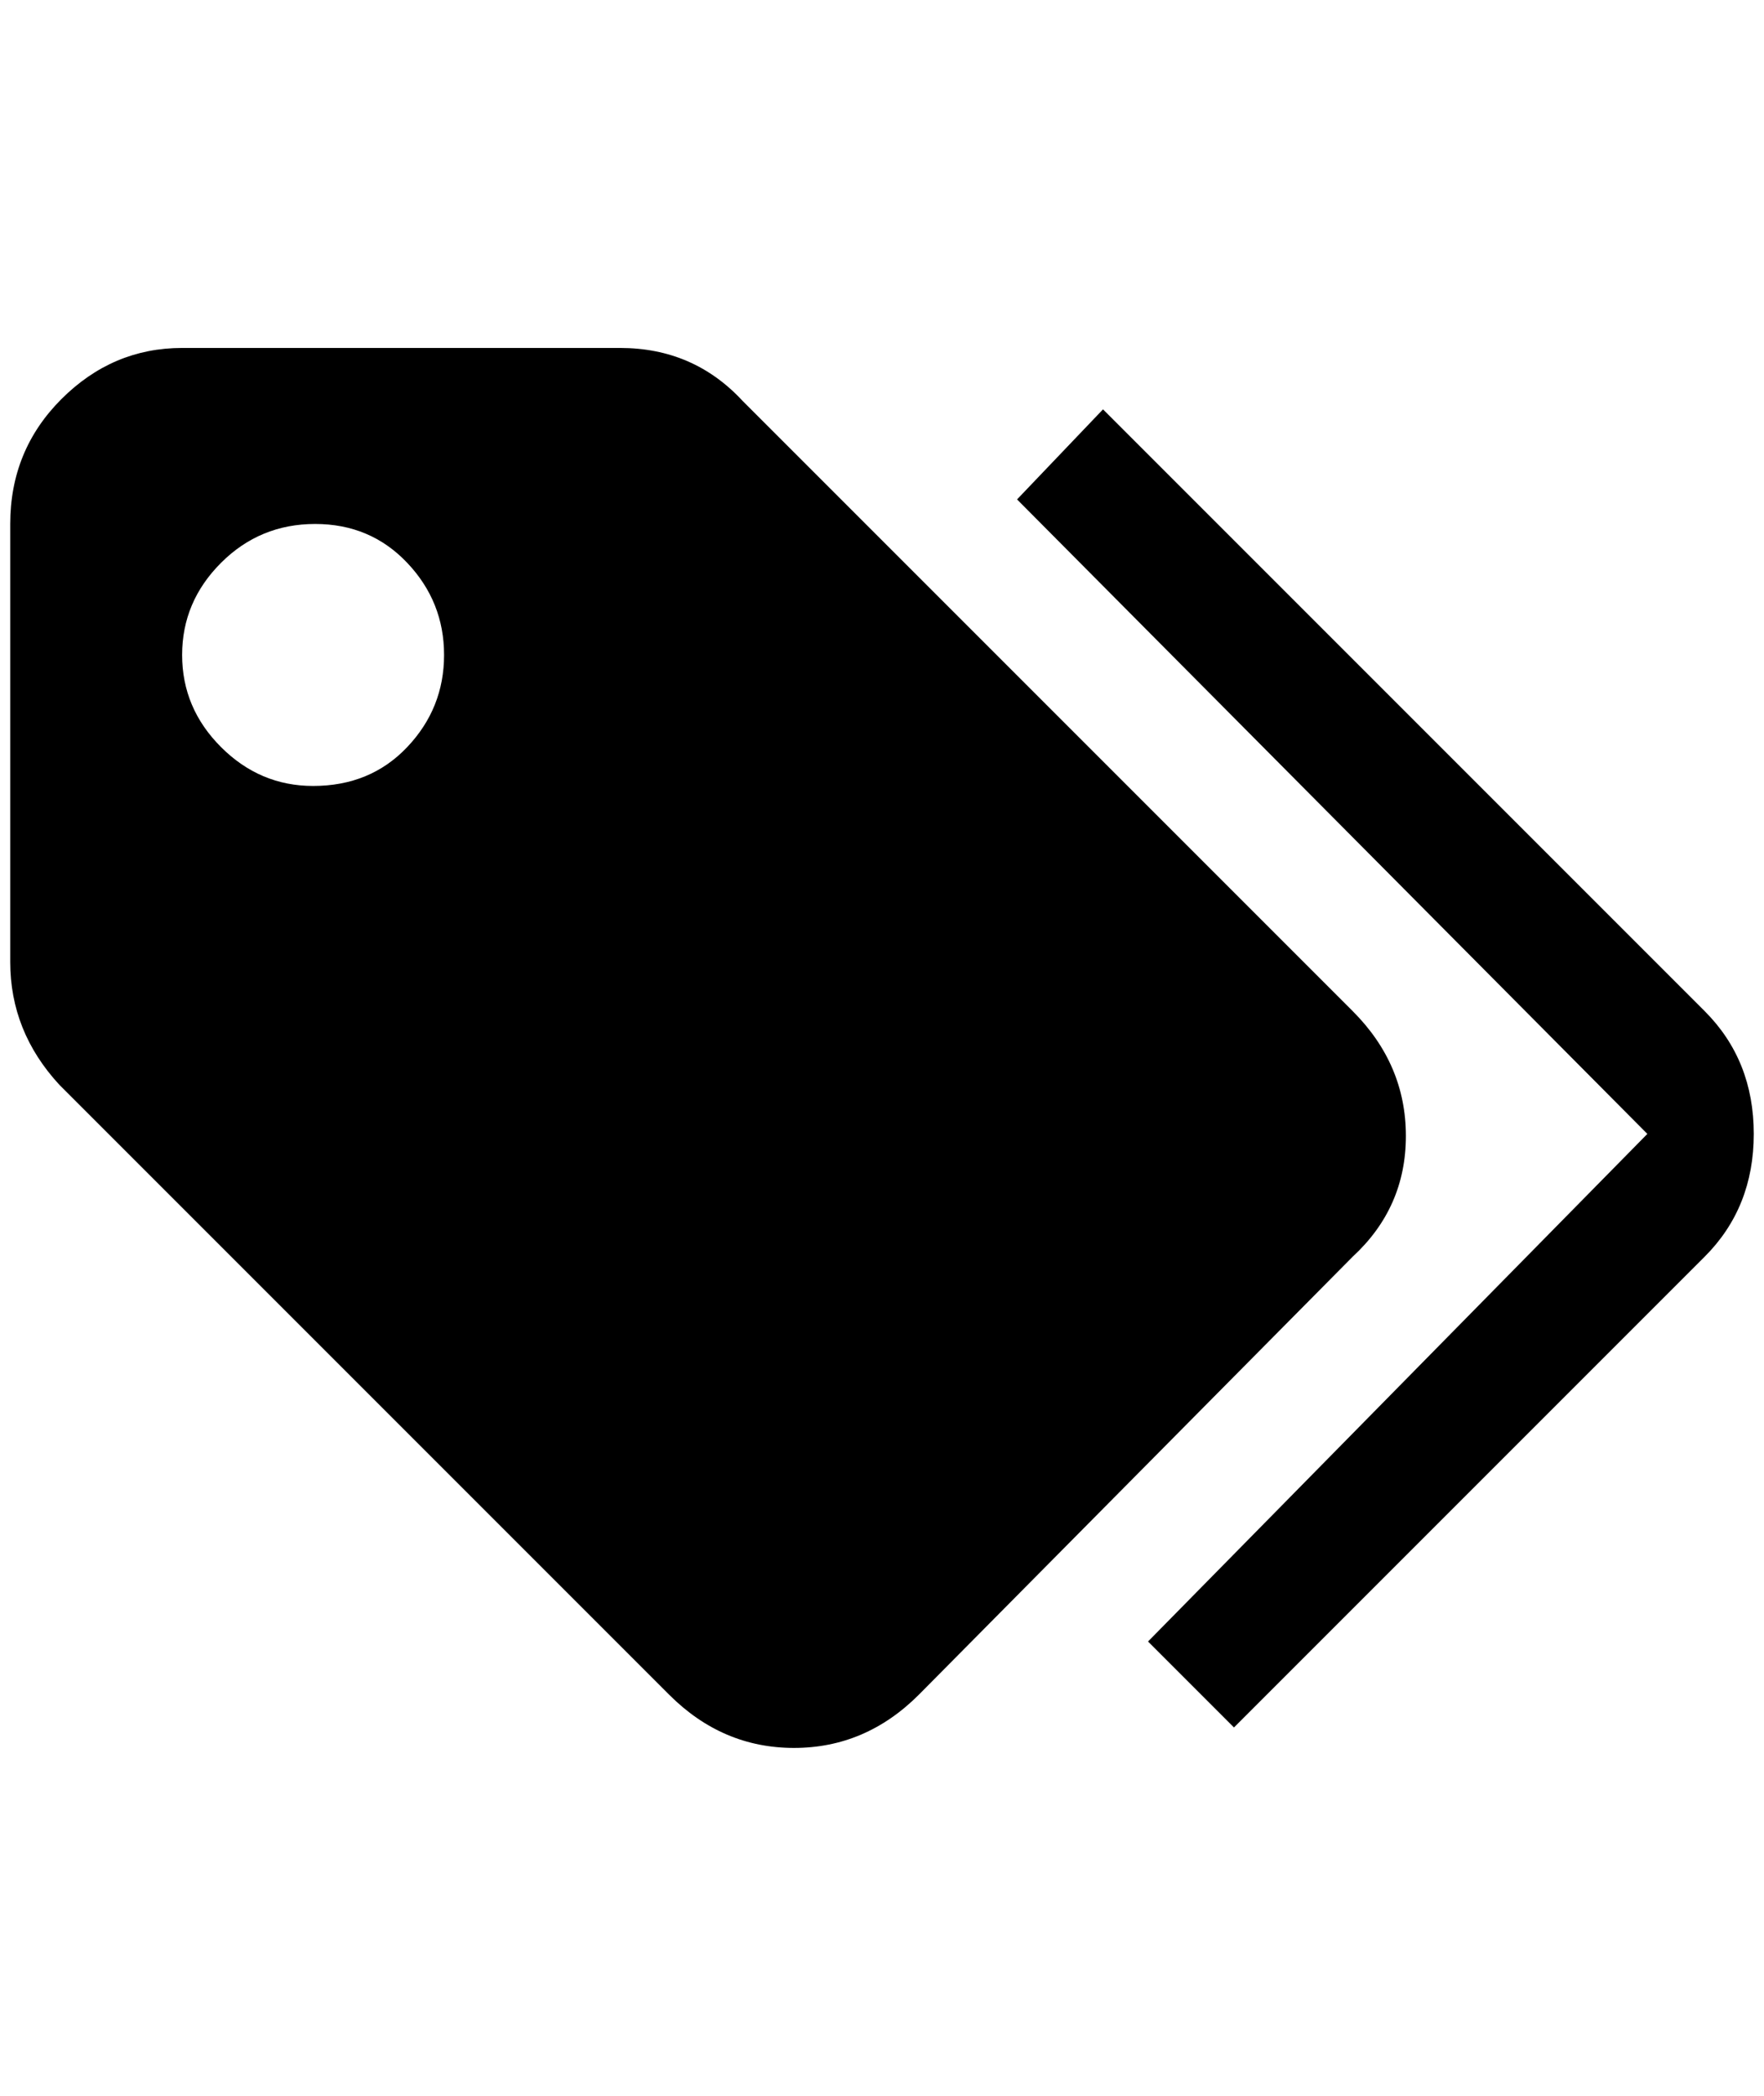 <?xml version="1.0" standalone="no"?>
<!DOCTYPE svg PUBLIC "-//W3C//DTD SVG 1.1//EN" "http://www.w3.org/Graphics/SVG/1.1/DTD/svg11.dtd" >
<svg xmlns="http://www.w3.org/2000/svg" xmlns:xlink="http://www.w3.org/1999/xlink" version="1.1" viewBox="-10 0 1724 2048">
   <path fill="currentColor"
d="M296 768q56 0 92 -38t36 -90t-36 -90t-90 -38t-92 38t-38 90t38 90t90 38zM1312 988q52 52 52 122t-52 118l-424 428q-52 52 -122 52t-122 -52l-596 -596q-48 -52 -48 -120v-428q0 -72 50 -122t118 -50h428q72 0 120 52zM984 488l84 -88l588 588q48 48 48 120t-48 120
l-460 460l-84 -84l488 -496z" />
</svg>

